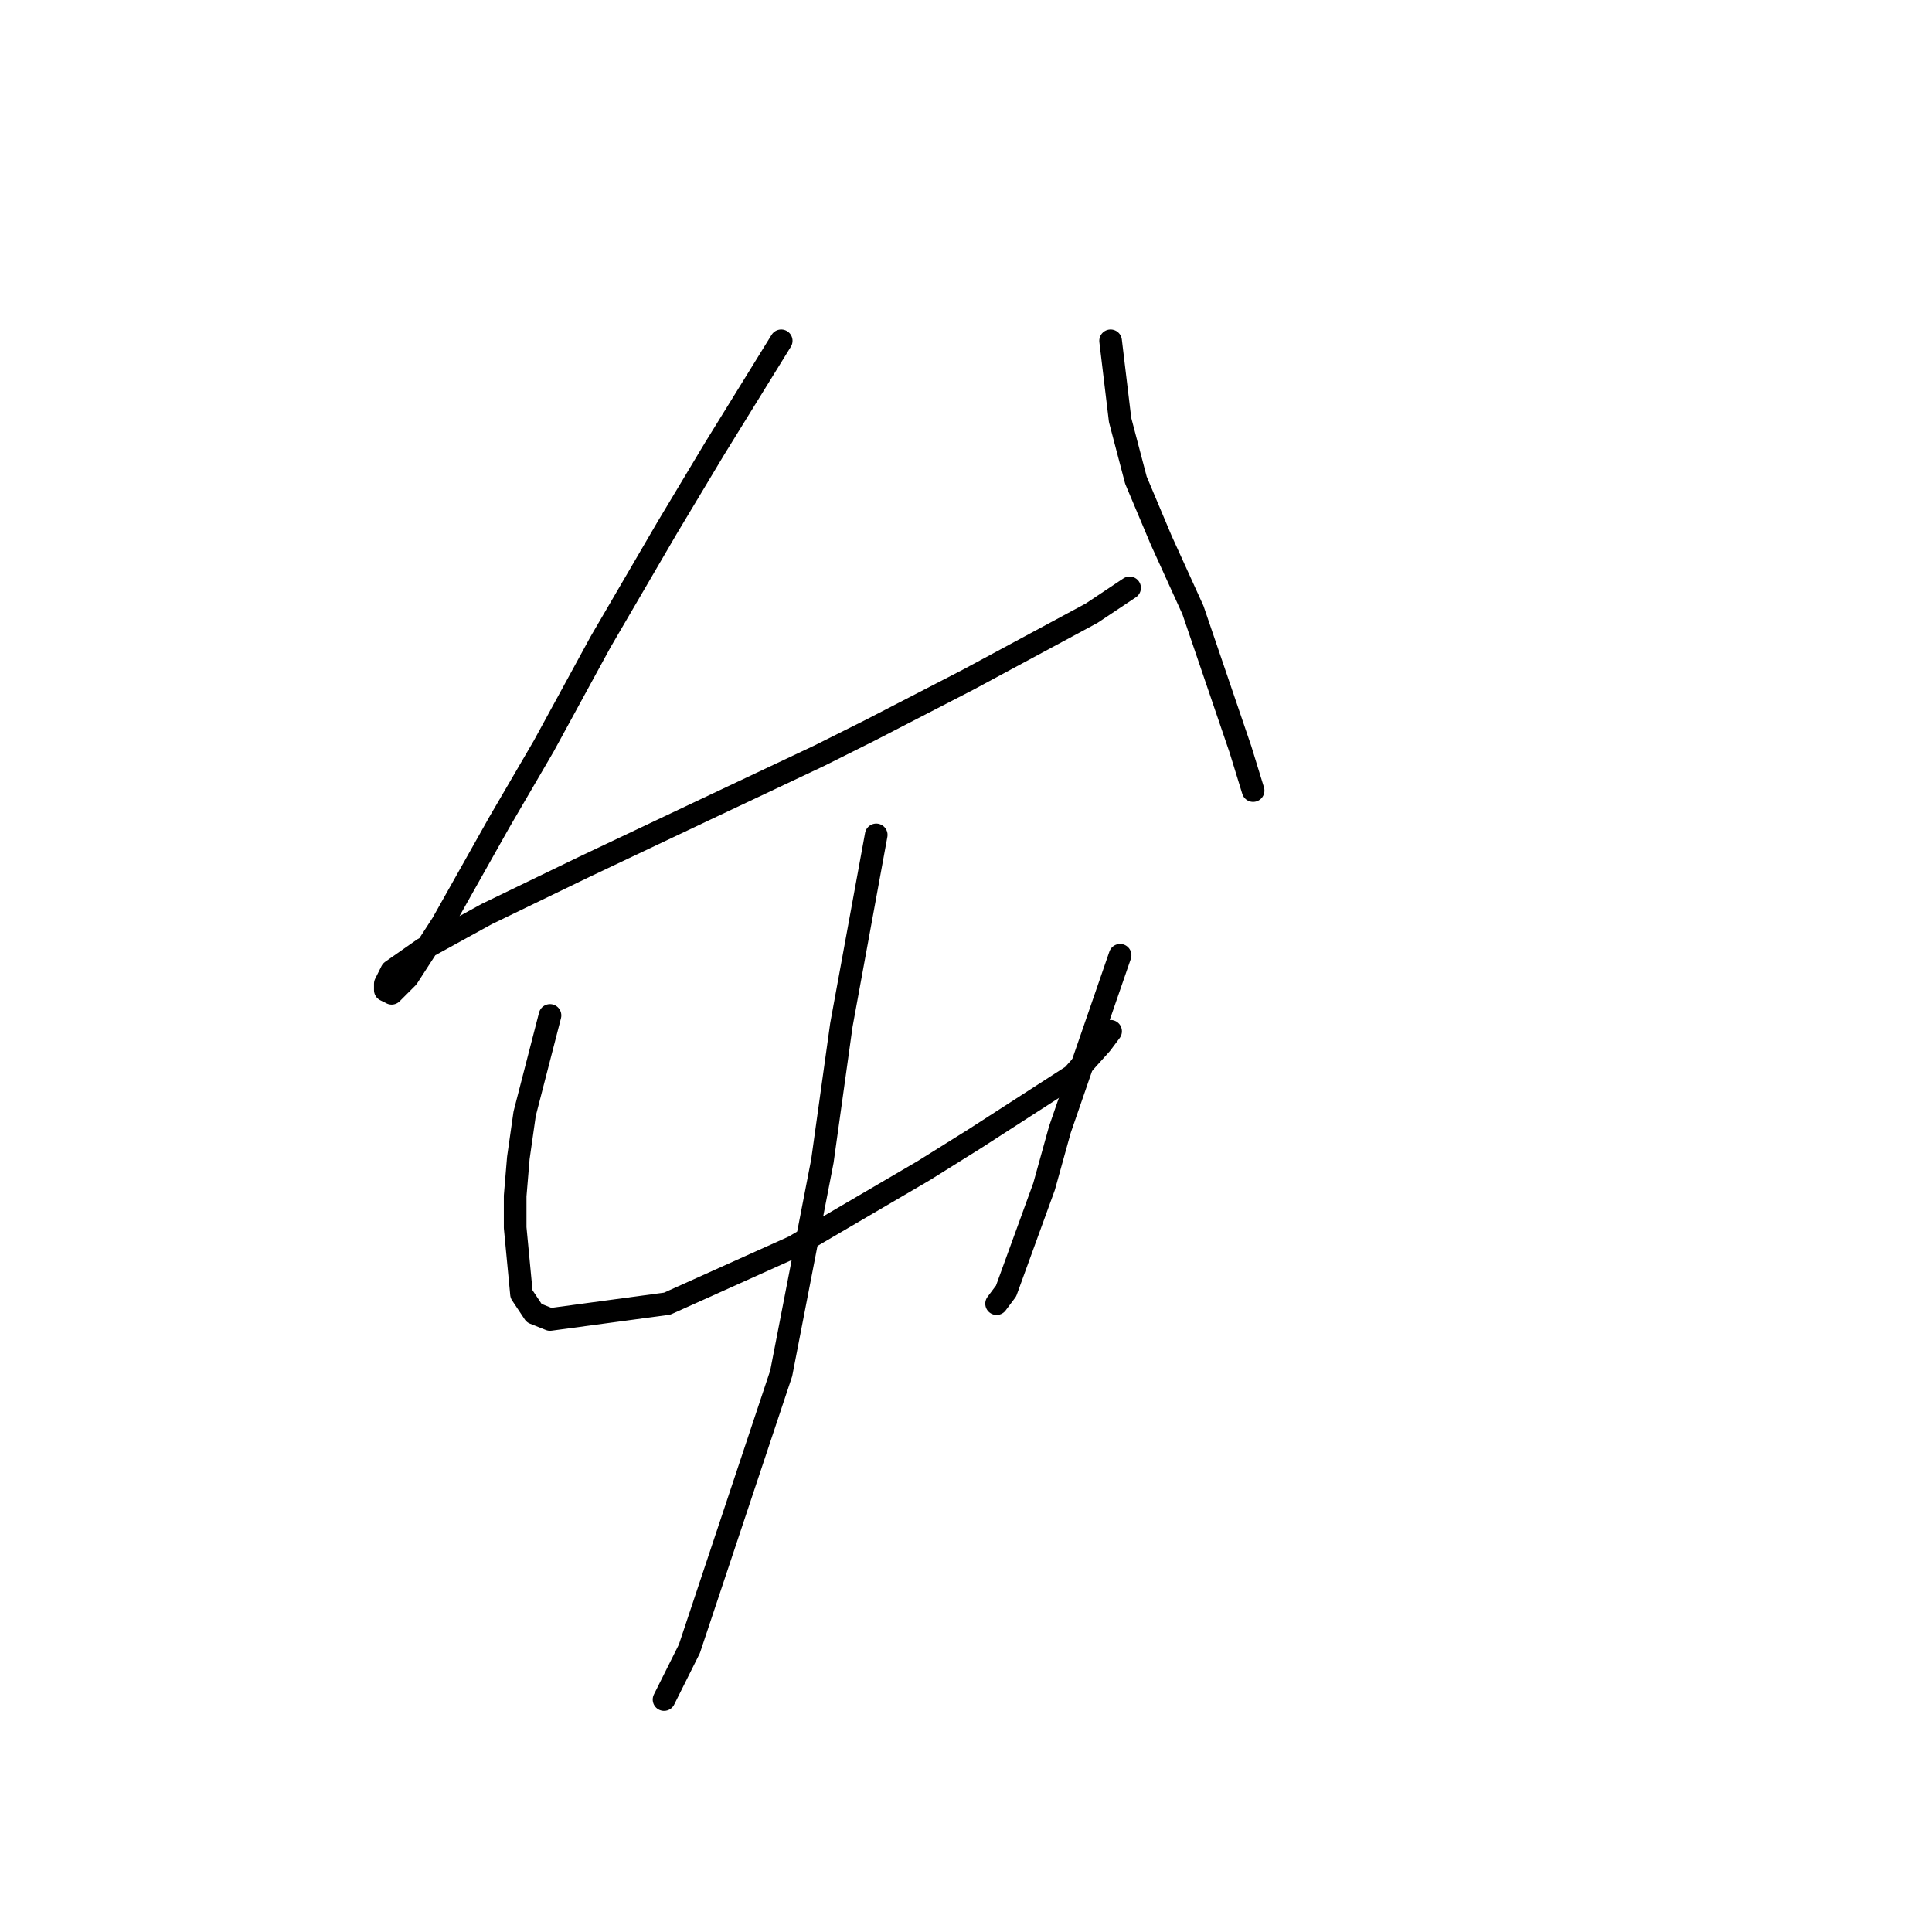 <?xml version="1.0" standalone="no"?>
    <svg width="256" height="256" xmlns="http://www.w3.org/2000/svg" version="1.1">
    <polyline stroke="black" stroke-width="3" stroke-linecap="round" fill="transparent" stroke-linejoin="round" points="103.514 45.161 94.701 59.43 88.406 69.922 79.593 85.03 72.039 98.879 66.164 108.951 58.61 122.38 53.994 129.514 51.895 131.613 51.056 131.193 51.056 130.354 51.895 128.675 56.092 125.737 64.485 121.121 77.495 114.826 93.442 107.272 108.55 100.138 115.265 96.78 128.275 90.066 144.642 81.253 149.678 77.895 149.678 77.895 " />
        <polyline stroke="black" stroke-width="3" stroke-linecap="round" fill="transparent" stroke-linejoin="round" points="147.16 45.161 148.419 55.653 150.517 63.627 153.874 71.6 158.071 80.833 164.366 99.298 166.045 104.754 166.045 104.754 " />
        <polyline stroke="black" stroke-width="3" stroke-linecap="round" fill="transparent" stroke-linejoin="round" points="72.879 134.55 69.521 147.56 68.682 153.435 68.262 158.471 68.262 162.668 69.102 171.481 70.78 173.999 72.879 174.838 88.406 172.74 105.193 165.186 122.399 155.114 129.114 150.917 142.124 142.524 145.901 138.327 147.16 136.649 147.16 136.649 " />
        <polyline stroke="black" stroke-width="3" stroke-linecap="round" fill="transparent" stroke-linejoin="round" points="148.419 126.577 140.445 149.658 138.347 157.212 133.311 171.061 132.052 172.74 132.052 172.74 " />
        <polyline stroke="black" stroke-width="3" stroke-linecap="round" fill="transparent" stroke-linejoin="round" points="116.104 110.629 111.488 135.809 108.97 153.855 103.514 181.973 91.344 218.484 87.987 225.198 87.987 225.198 " />
        </svg>